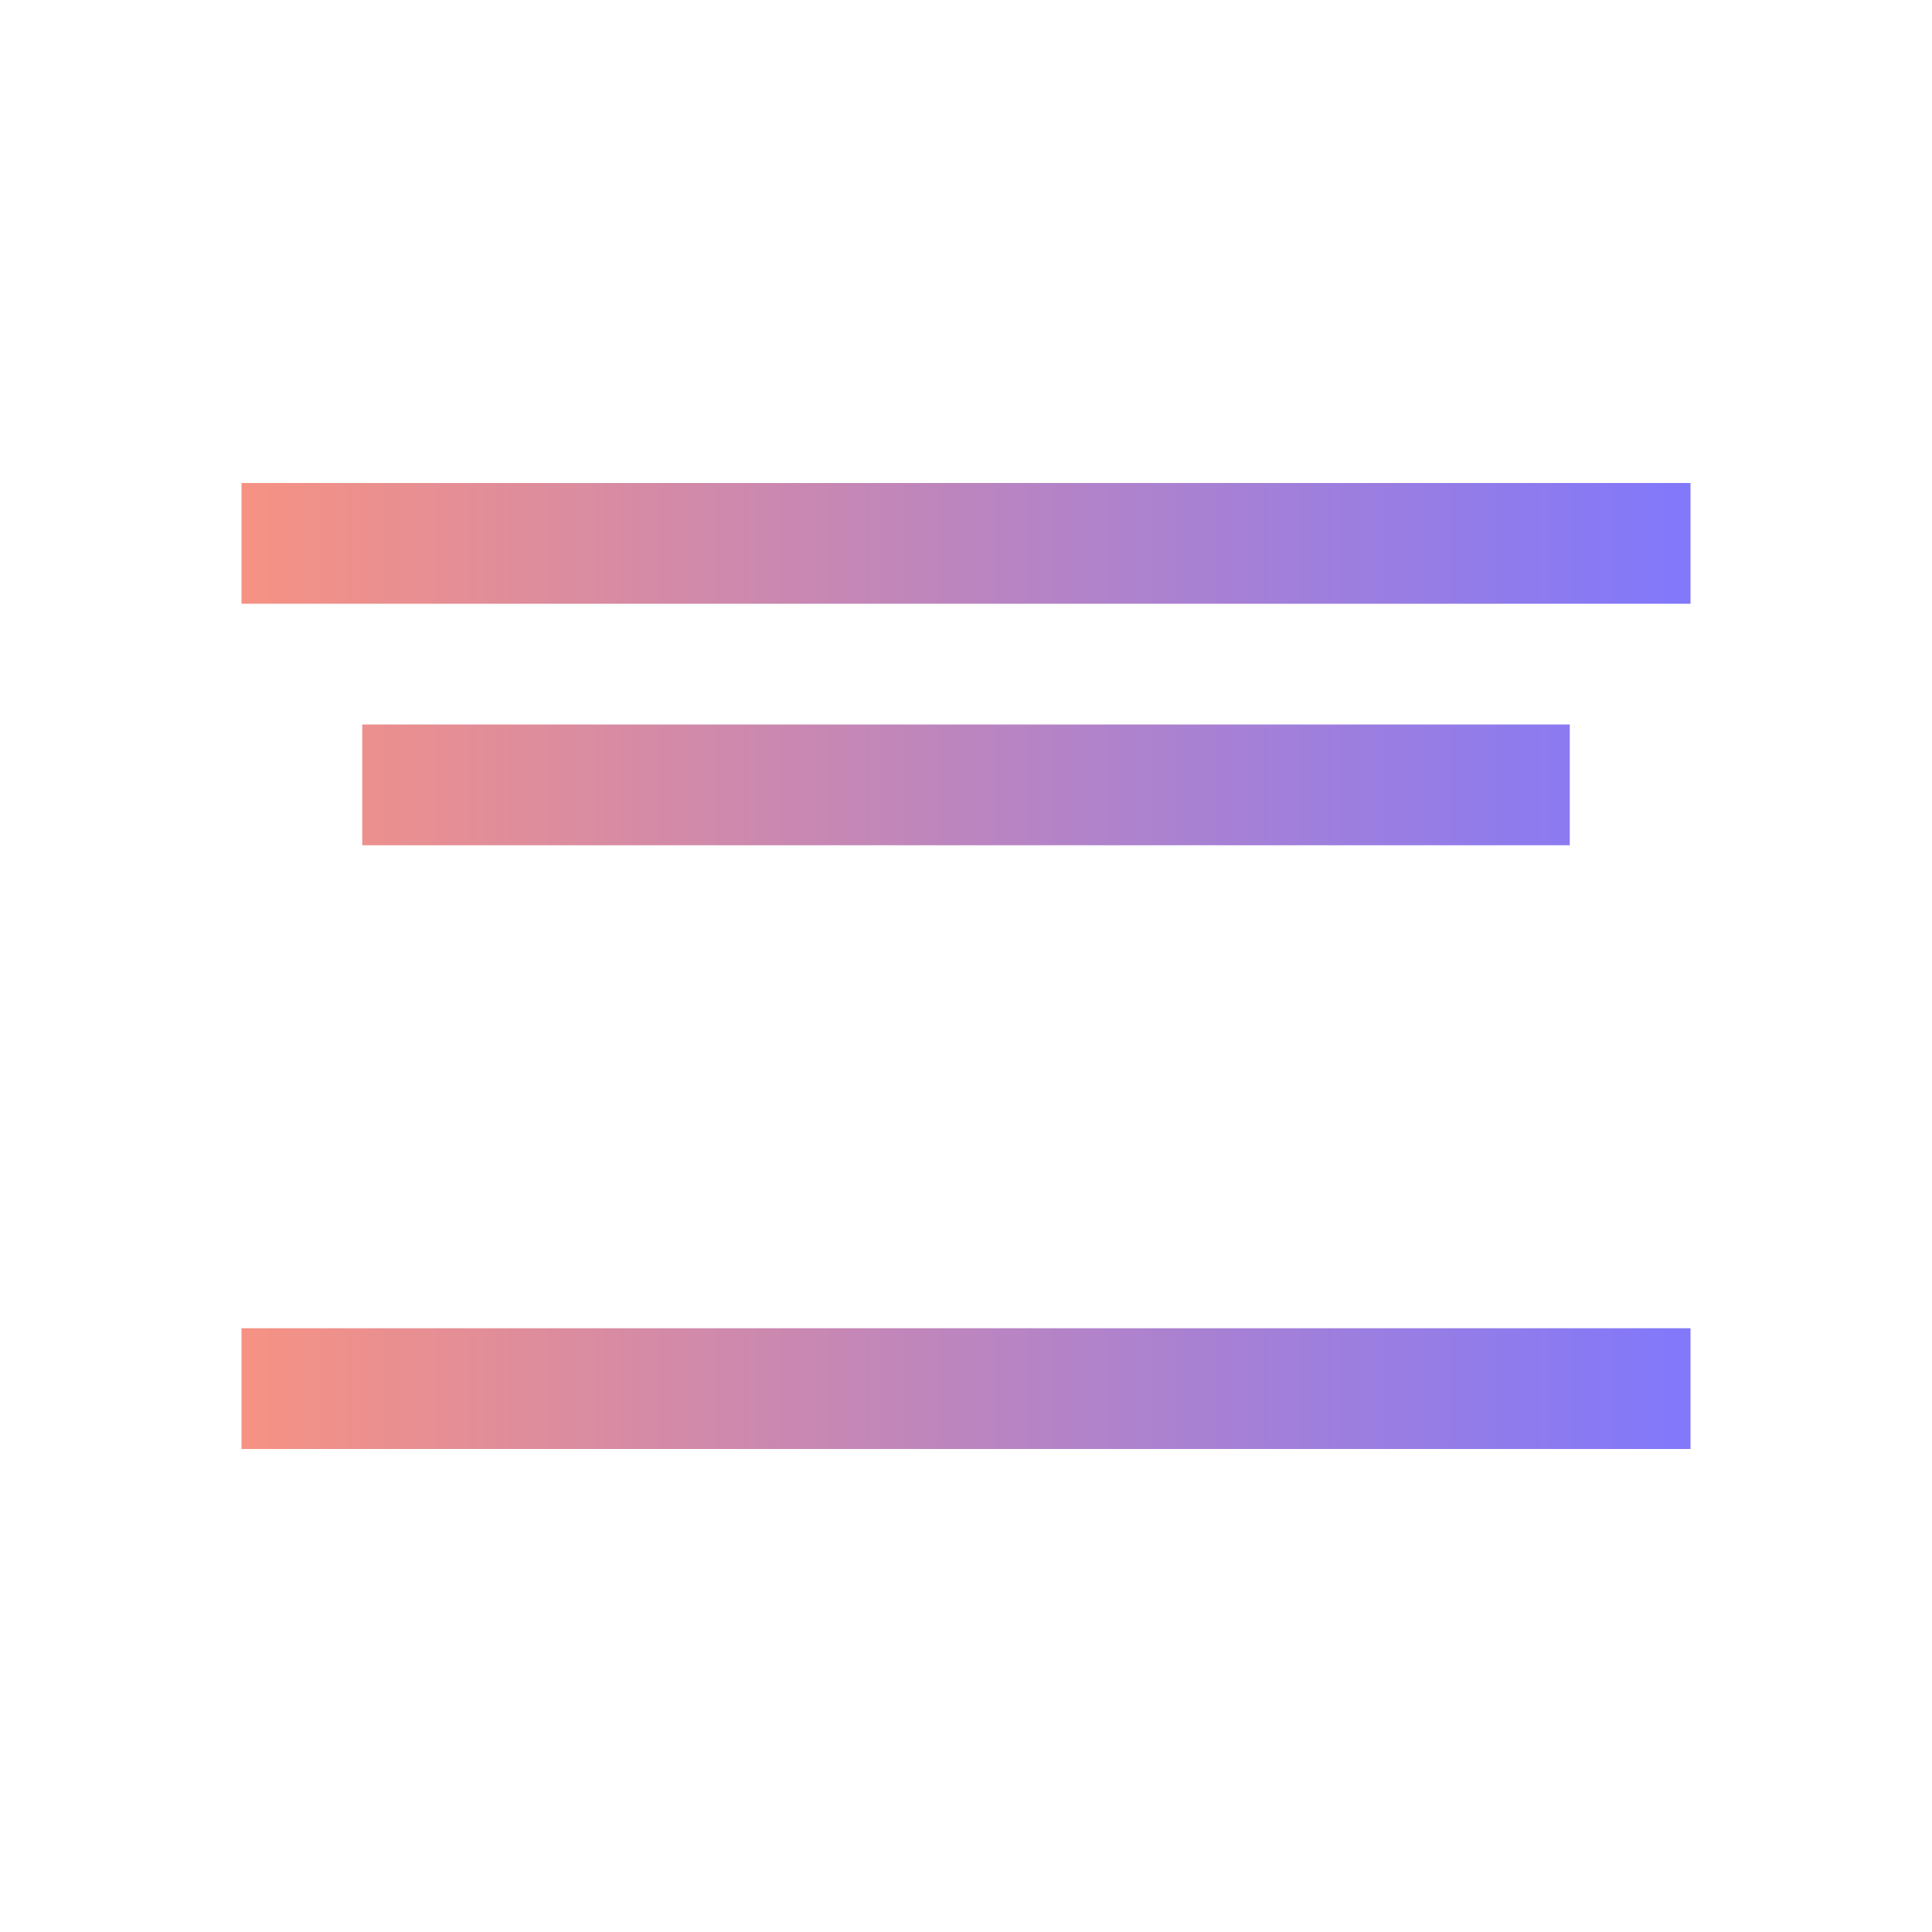 <?xml version="1.0" encoding="UTF-8" standalone="no"?>
<svg
   xmlns:dc="http://purl.org/dc/elements/1.1/"
   xmlns:cc="http://creativecommons.org/ns#"
   xmlns:rdf="http://www.w3.org/1999/02/22-rdf-syntax-ns#"
   xmlns:svg="http://www.w3.org/2000/svg"
   xmlns="http://www.w3.org/2000/svg"
   xmlns:xlink="http://www.w3.org/1999/xlink"
   xmlns:sodipodi="http://sodipodi.sourceforge.net/DTD/sodipodi-0.dtd"
   xmlns:inkscape="http://www.inkscape.org/namespaces/inkscape"
   viewBox="0 0 16 16"
   version="1.1"
   id="svg6"
   sodipodi:docname="folder-text1.svg"
   inkscape:version="0.92.4 (5da689c313, 2019-01-14)">
  <sodipodi:namedview
     pagecolor="#ffffff"
     bordercolor="#666666"
     borderopacity="1"
     objecttolerance="10"
     gridtolerance="10"
     guidetolerance="10"
     inkscape:pageopacity="0"
     inkscape:pageshadow="2"
     inkscape:window-width="1280"
     inkscape:window-height="947"
     id="namedview8"
     showgrid="false"
     inkscape:zoom="40.599764"
     inkscape:cx="8.4337487"
     inkscape:cy="8.2466896"
     inkscape:window-x="0"
     inkscape:window-y="0"
     inkscape:window-maximized="1"
     inkscape:current-layer="svg6" />
  <defs
     id="defs3051">
    <linearGradient
       inkscape:collect="always"
       id="linearGradient821">
      <stop
         style="stop-color:#f69284;stop-opacity:1"
         offset="0"
         id="stop817" />
      <stop
         style="stop-color:#8178fb;stop-opacity:1"
         offset="1"
         id="stop819" />
    </linearGradient>
    <style
       type="text/css"
       id="current-color-scheme">
      .ColorScheme-Text {
        color:#4d4d4d;
      }
      </style>
    <linearGradient
       inkscape:collect="always"
       xlink:href="#linearGradient821"
       id="linearGradient823"
       x1="2"
       y1="8"
       x2="14"
       y2="8"
       gradientUnits="userSpaceOnUse" />
    <linearGradient
       inkscape:collect="always"
       xlink:href="#linearGradient821"
       id="linearGradient915"
       x1="2"
       y1="8"
       x2="14"
       y2="8"
       gradientUnits="userSpaceOnUse" />
  </defs>
  <g
     id="g907"
     style="fill-opacity:1.0;fill:url(#linearGradient915)">
    <path
       sodipodi:nodetypes="ccccc"
       inkscape:connector-curvature="0"
       style="color:#4d4d4d;fill:url(#linearGradient915);fill-opacity:1.0;stroke:none"
       d="M 2,4 V 5 H 14 V 4 Z"
       class="ColorScheme-Text"
       id="path817" />
    <path
       sodipodi:nodetypes="ccccc"
       inkscape:connector-curvature="0"
       id="path819"
       class="ColorScheme-Text"
       d="m 5,2 v 1 h 6 V 2 Z"
       style="color:#4d4d4d;fill:url(#linearGradient915);fill-opacity:1.0;stroke:none" />
    <path
       id="path821"
       class="ColorScheme-Text"
       d="M 3,6 V 7 H 13 V 6 Z"
       style="color:#4d4d4d;fill:url(#linearGradient915);fill-opacity:1.0;stroke:none"
       inkscape:connector-curvature="0"
       sodipodi:nodetypes="ccccc" />
    <path
       sodipodi:nodetypes="ccccc"
       inkscape:connector-curvature="0"
       style="color:#4d4d4d;fill:url(#linearGradient915);fill-opacity:1.0;stroke:none"
       d="m 5,9 v 1 h 6 V 9 Z"
       class="ColorScheme-Text"
       id="path823" />
    <path
       id="path825"
       class="ColorScheme-Text"
       d="m 2,11 v 1 h 12 v -1 z"
       style="color:#4d4d4d;fill:url(#linearGradient915);fill-opacity:1.0;stroke:none"
       inkscape:connector-curvature="0"
       sodipodi:nodetypes="ccccc" />
    <path
       sodipodi:nodetypes="ccccc"
       inkscape:connector-curvature="0"
       style="color:#4d4d4d;fill:url(#linearGradient915);fill-opacity:1.0;stroke:none"
       d="m 3.5,13 v 1 h 9 v -1 z"
       class="ColorScheme-Text"
       id="path827" />
  </g>
</svg>
